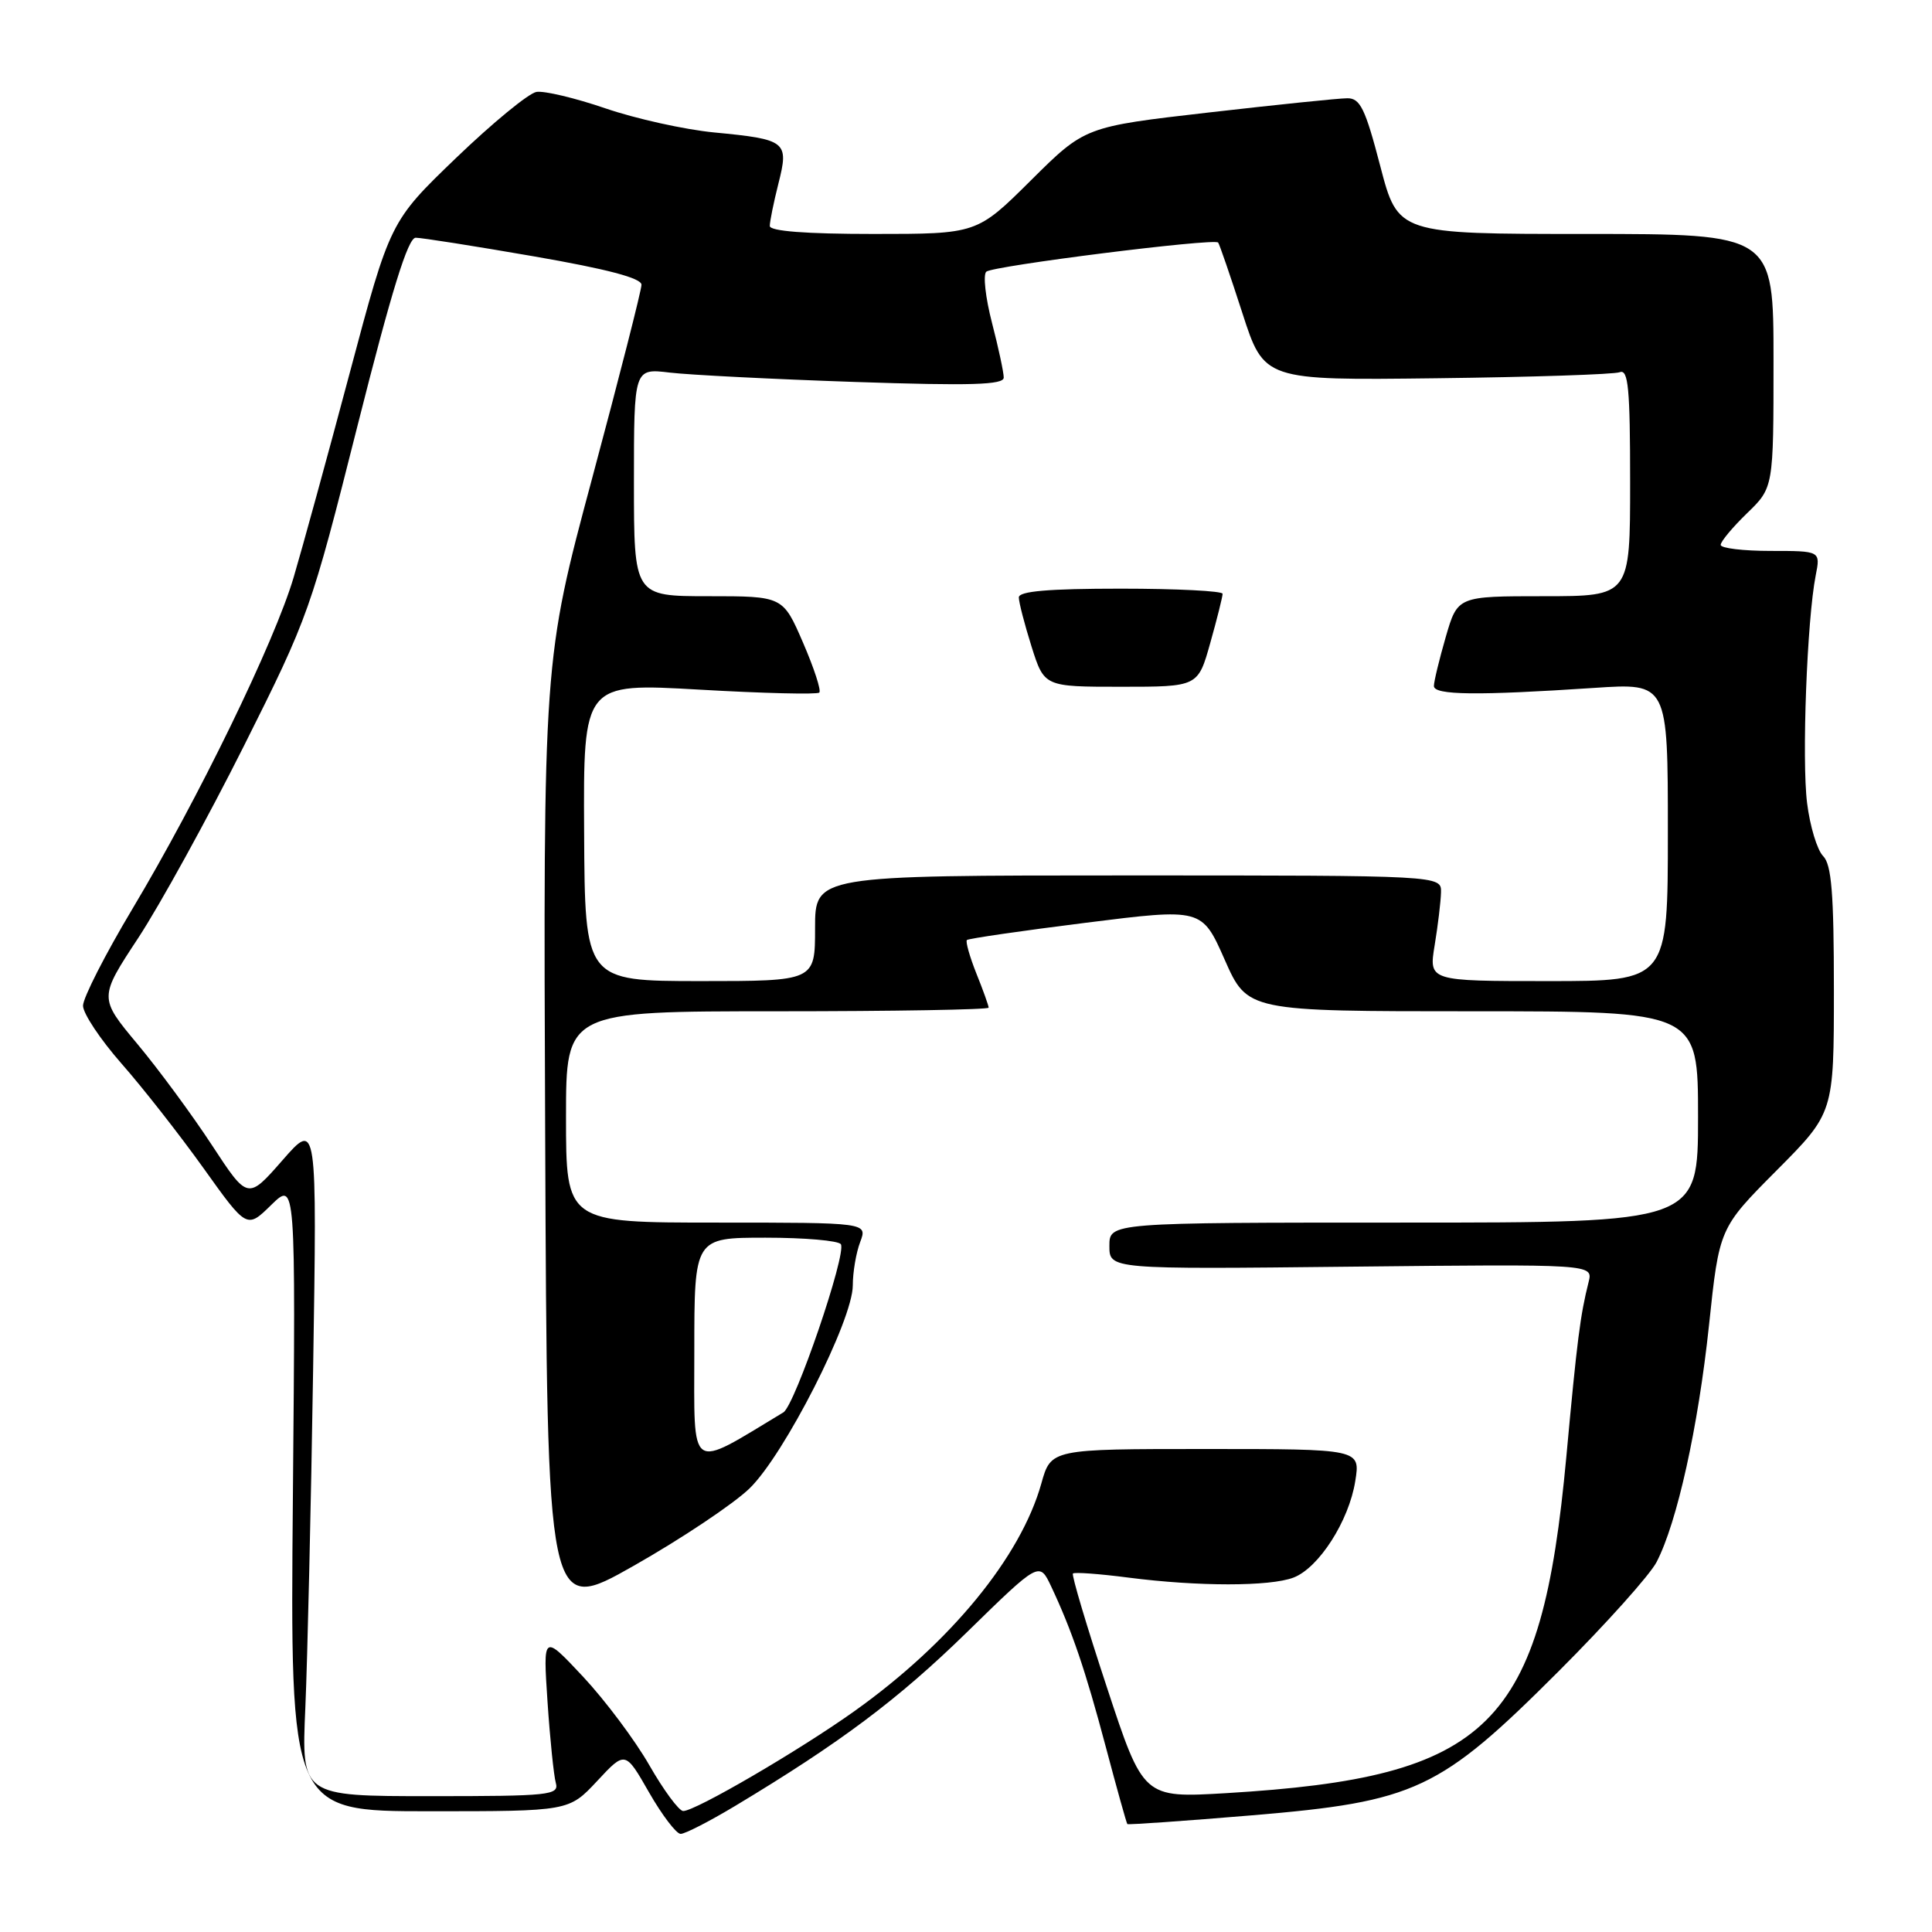 <?xml version="1.0" encoding="UTF-8" standalone="no"?>
<!DOCTYPE svg PUBLIC "-//W3C//DTD SVG 1.1//EN" "http://www.w3.org/Graphics/SVG/1.1/DTD/svg11.dtd" >
<svg xmlns="http://www.w3.org/2000/svg" xmlns:xlink="http://www.w3.org/1999/xlink" version="1.1" viewBox="0 0 256 256">
 <g >
 <path fill="currentColor"
d=" M 97.37 239.32 C 111.35 230.92 119.01 225.18 128.11 216.29 C 137.72 206.90 137.72 206.90 139.28 210.20 C 142.04 216.06 143.82 221.29 146.53 231.50 C 147.99 237.00 149.27 241.59 149.38 241.70 C 149.49 241.81 156.92 241.29 165.89 240.54 C 187.58 238.72 190.74 237.24 206.56 221.42 C 212.81 215.17 218.64 208.67 219.51 206.97 C 222.23 201.73 225.02 189.09 226.45 175.62 C 227.81 162.73 227.81 162.73 235.41 155.09 C 243.00 147.46 243.00 147.46 243.00 131.16 C 243.00 118.37 242.69 114.55 241.57 113.43 C 240.79 112.64 239.83 109.49 239.45 106.42 C 238.73 100.71 239.44 82.09 240.59 76.25 C 241.23 73.00 241.23 73.00 234.61 73.00 C 230.98 73.00 228.00 72.64 228.00 72.20 C 228.00 71.75 229.57 69.87 231.50 68.00 C 235.00 64.61 235.00 64.61 235.00 47.80 C 235.00 31.00 235.00 31.00 210.12 31.00 C 185.24 31.00 185.24 31.00 182.89 22.00 C 180.91 14.40 180.23 13.00 178.52 13.02 C 177.41 13.02 169.13 13.88 160.13 14.91 C 143.76 16.79 143.76 16.79 136.61 23.89 C 129.45 31.00 129.45 31.00 115.73 31.00 C 106.75 31.00 102.00 30.63 102.00 29.94 C 102.00 29.36 102.51 26.84 103.14 24.34 C 104.56 18.74 104.22 18.47 94.63 17.55 C 90.71 17.17 84.23 15.73 80.23 14.36 C 76.23 12.99 72.11 12.01 71.08 12.18 C 70.04 12.36 65.26 16.29 60.44 20.92 C 51.69 29.34 51.69 29.34 46.34 49.42 C 43.40 60.46 40.05 72.65 38.91 76.50 C 36.36 85.11 26.29 105.81 17.54 120.44 C 13.94 126.46 11.00 132.23 11.00 133.26 C 11.00 134.29 13.30 137.74 16.10 140.93 C 18.91 144.12 23.79 150.35 26.96 154.78 C 32.71 162.83 32.71 162.83 35.94 159.66 C 39.18 156.50 39.18 156.50 38.81 198.25 C 38.44 240.00 38.44 240.00 56.91 240.00 C 75.38 240.00 75.38 240.00 79.12 236.00 C 82.85 231.99 82.85 231.99 86.00 237.50 C 87.73 240.52 89.62 243.00 90.19 243.00 C 90.77 243.00 94.00 241.34 97.37 239.32 Z  M 86.04 233.90 C 84.14 230.58 80.19 225.31 77.27 222.18 C 71.95 216.50 71.95 216.50 72.55 225.50 C 72.88 230.45 73.38 235.29 73.65 236.25 C 74.10 237.87 72.84 238.00 57.04 238.00 C 39.94 238.00 39.94 238.00 40.46 226.25 C 40.74 219.79 41.21 199.65 41.49 181.50 C 42.01 148.50 42.01 148.50 37.42 153.75 C 32.83 158.99 32.83 158.99 28.09 151.75 C 25.48 147.76 21.04 141.73 18.22 138.35 C 13.10 132.21 13.10 132.21 18.34 124.25 C 21.21 119.87 27.51 108.43 32.33 98.82 C 40.91 81.70 41.21 80.84 47.37 56.42 C 51.89 38.51 54.06 31.50 55.08 31.50 C 55.86 31.50 62.91 32.61 70.75 33.97 C 80.44 35.65 85.00 36.85 85.00 37.73 C 85.00 38.44 82.07 49.93 78.49 63.27 C 71.98 87.52 71.98 87.52 72.24 150.75 C 72.50 213.98 72.50 213.98 83.98 207.47 C 90.29 203.89 97.19 199.28 99.31 197.23 C 103.94 192.75 113.00 174.93 113.00 170.32 C 113.00 168.57 113.44 165.98 113.98 164.57 C 114.95 162.00 114.95 162.00 94.98 162.00 C 75.00 162.00 75.00 162.00 75.00 148.00 C 75.00 134.00 75.00 134.00 103.00 134.00 C 118.40 134.00 131.00 133.78 131.00 133.52 C 131.00 133.26 130.27 131.21 129.37 128.98 C 128.48 126.74 127.92 124.75 128.12 124.56 C 128.33 124.36 135.42 123.33 143.88 122.27 C 159.26 120.34 159.26 120.34 162.28 127.17 C 165.30 134.00 165.30 134.00 195.15 134.00 C 225.00 134.00 225.00 134.00 225.00 148.00 C 225.00 162.00 225.00 162.00 186.00 162.00 C 147.00 162.00 147.00 162.00 147.00 165.09 C 147.00 168.19 147.00 168.19 179.05 167.84 C 211.09 167.50 211.09 167.50 210.50 169.87 C 209.39 174.28 208.98 177.48 207.55 193.00 C 204.24 228.83 197.50 235.50 162.50 237.60 C 151.50 238.25 151.50 238.25 146.66 223.55 C 143.99 215.47 141.97 208.69 142.17 208.50 C 142.37 208.30 145.67 208.54 149.52 209.04 C 158.76 210.23 168.27 210.23 171.39 209.04 C 174.75 207.76 178.75 201.52 179.58 196.25 C 180.26 192.00 180.26 192.00 159.76 192.00 C 139.26 192.00 139.26 192.00 137.98 196.58 C 135.25 206.31 125.95 217.65 113.28 226.69 C 106.02 231.88 92.07 240.02 90.52 239.97 C 89.96 239.95 87.94 237.22 86.04 233.90 Z  M 92.00 179.02 C 92.00 164.00 92.00 164.00 101.44 164.00 C 106.63 164.00 111.12 164.39 111.42 164.87 C 112.20 166.14 105.34 186.22 103.80 187.15 C 91.12 194.79 92.00 195.40 92.00 179.02 Z  M 77.40 110.25 C 77.29 90.50 77.29 90.50 92.68 91.38 C 101.14 91.87 108.29 92.04 108.56 91.77 C 108.84 91.50 107.86 88.51 106.40 85.14 C 103.74 79.00 103.74 79.00 93.87 79.00 C 84.00 79.00 84.00 79.00 84.00 63.90 C 84.00 48.80 84.00 48.80 88.75 49.37 C 91.36 49.68 102.39 50.24 113.25 50.61 C 128.68 51.13 133.00 51.00 133.00 50.03 C 133.00 49.35 132.30 46.07 131.44 42.76 C 130.58 39.44 130.24 36.40 130.69 36.00 C 131.56 35.23 160.91 31.53 161.41 32.14 C 161.58 32.34 163.02 36.53 164.61 41.45 C 167.50 50.40 167.50 50.40 190.37 50.12 C 202.95 49.97 213.86 49.61 214.62 49.32 C 215.76 48.88 216.00 51.47 216.00 63.89 C 216.00 79.00 216.00 79.00 204.57 79.00 C 193.14 79.00 193.14 79.00 191.57 84.40 C 190.71 87.38 190.00 90.30 190.00 90.90 C 190.00 92.12 195.75 92.18 211.25 91.15 C 221.00 90.50 221.00 90.50 221.00 110.25 C 221.00 130.00 221.00 130.00 205.16 130.00 C 189.32 130.00 189.32 130.00 190.10 125.25 C 190.53 122.64 190.91 119.49 190.94 118.25 C 191.00 116.00 191.00 116.00 149.50 116.00 C 108.00 116.00 108.00 116.00 108.00 123.00 C 108.00 130.00 108.00 130.00 92.75 130.00 C 77.50 129.99 77.50 129.99 77.40 110.25 Z  M 160.37 85.18 C 161.27 81.99 162.00 79.06 162.00 78.68 C 162.00 78.31 155.93 78.00 148.50 78.00 C 138.91 78.00 135.00 78.34 135.00 79.16 C 135.00 79.80 135.76 82.73 136.68 85.66 C 138.37 91.00 138.37 91.00 148.55 91.00 C 158.74 91.00 158.74 91.00 160.37 85.18 Z "/>
</g>
</svg>